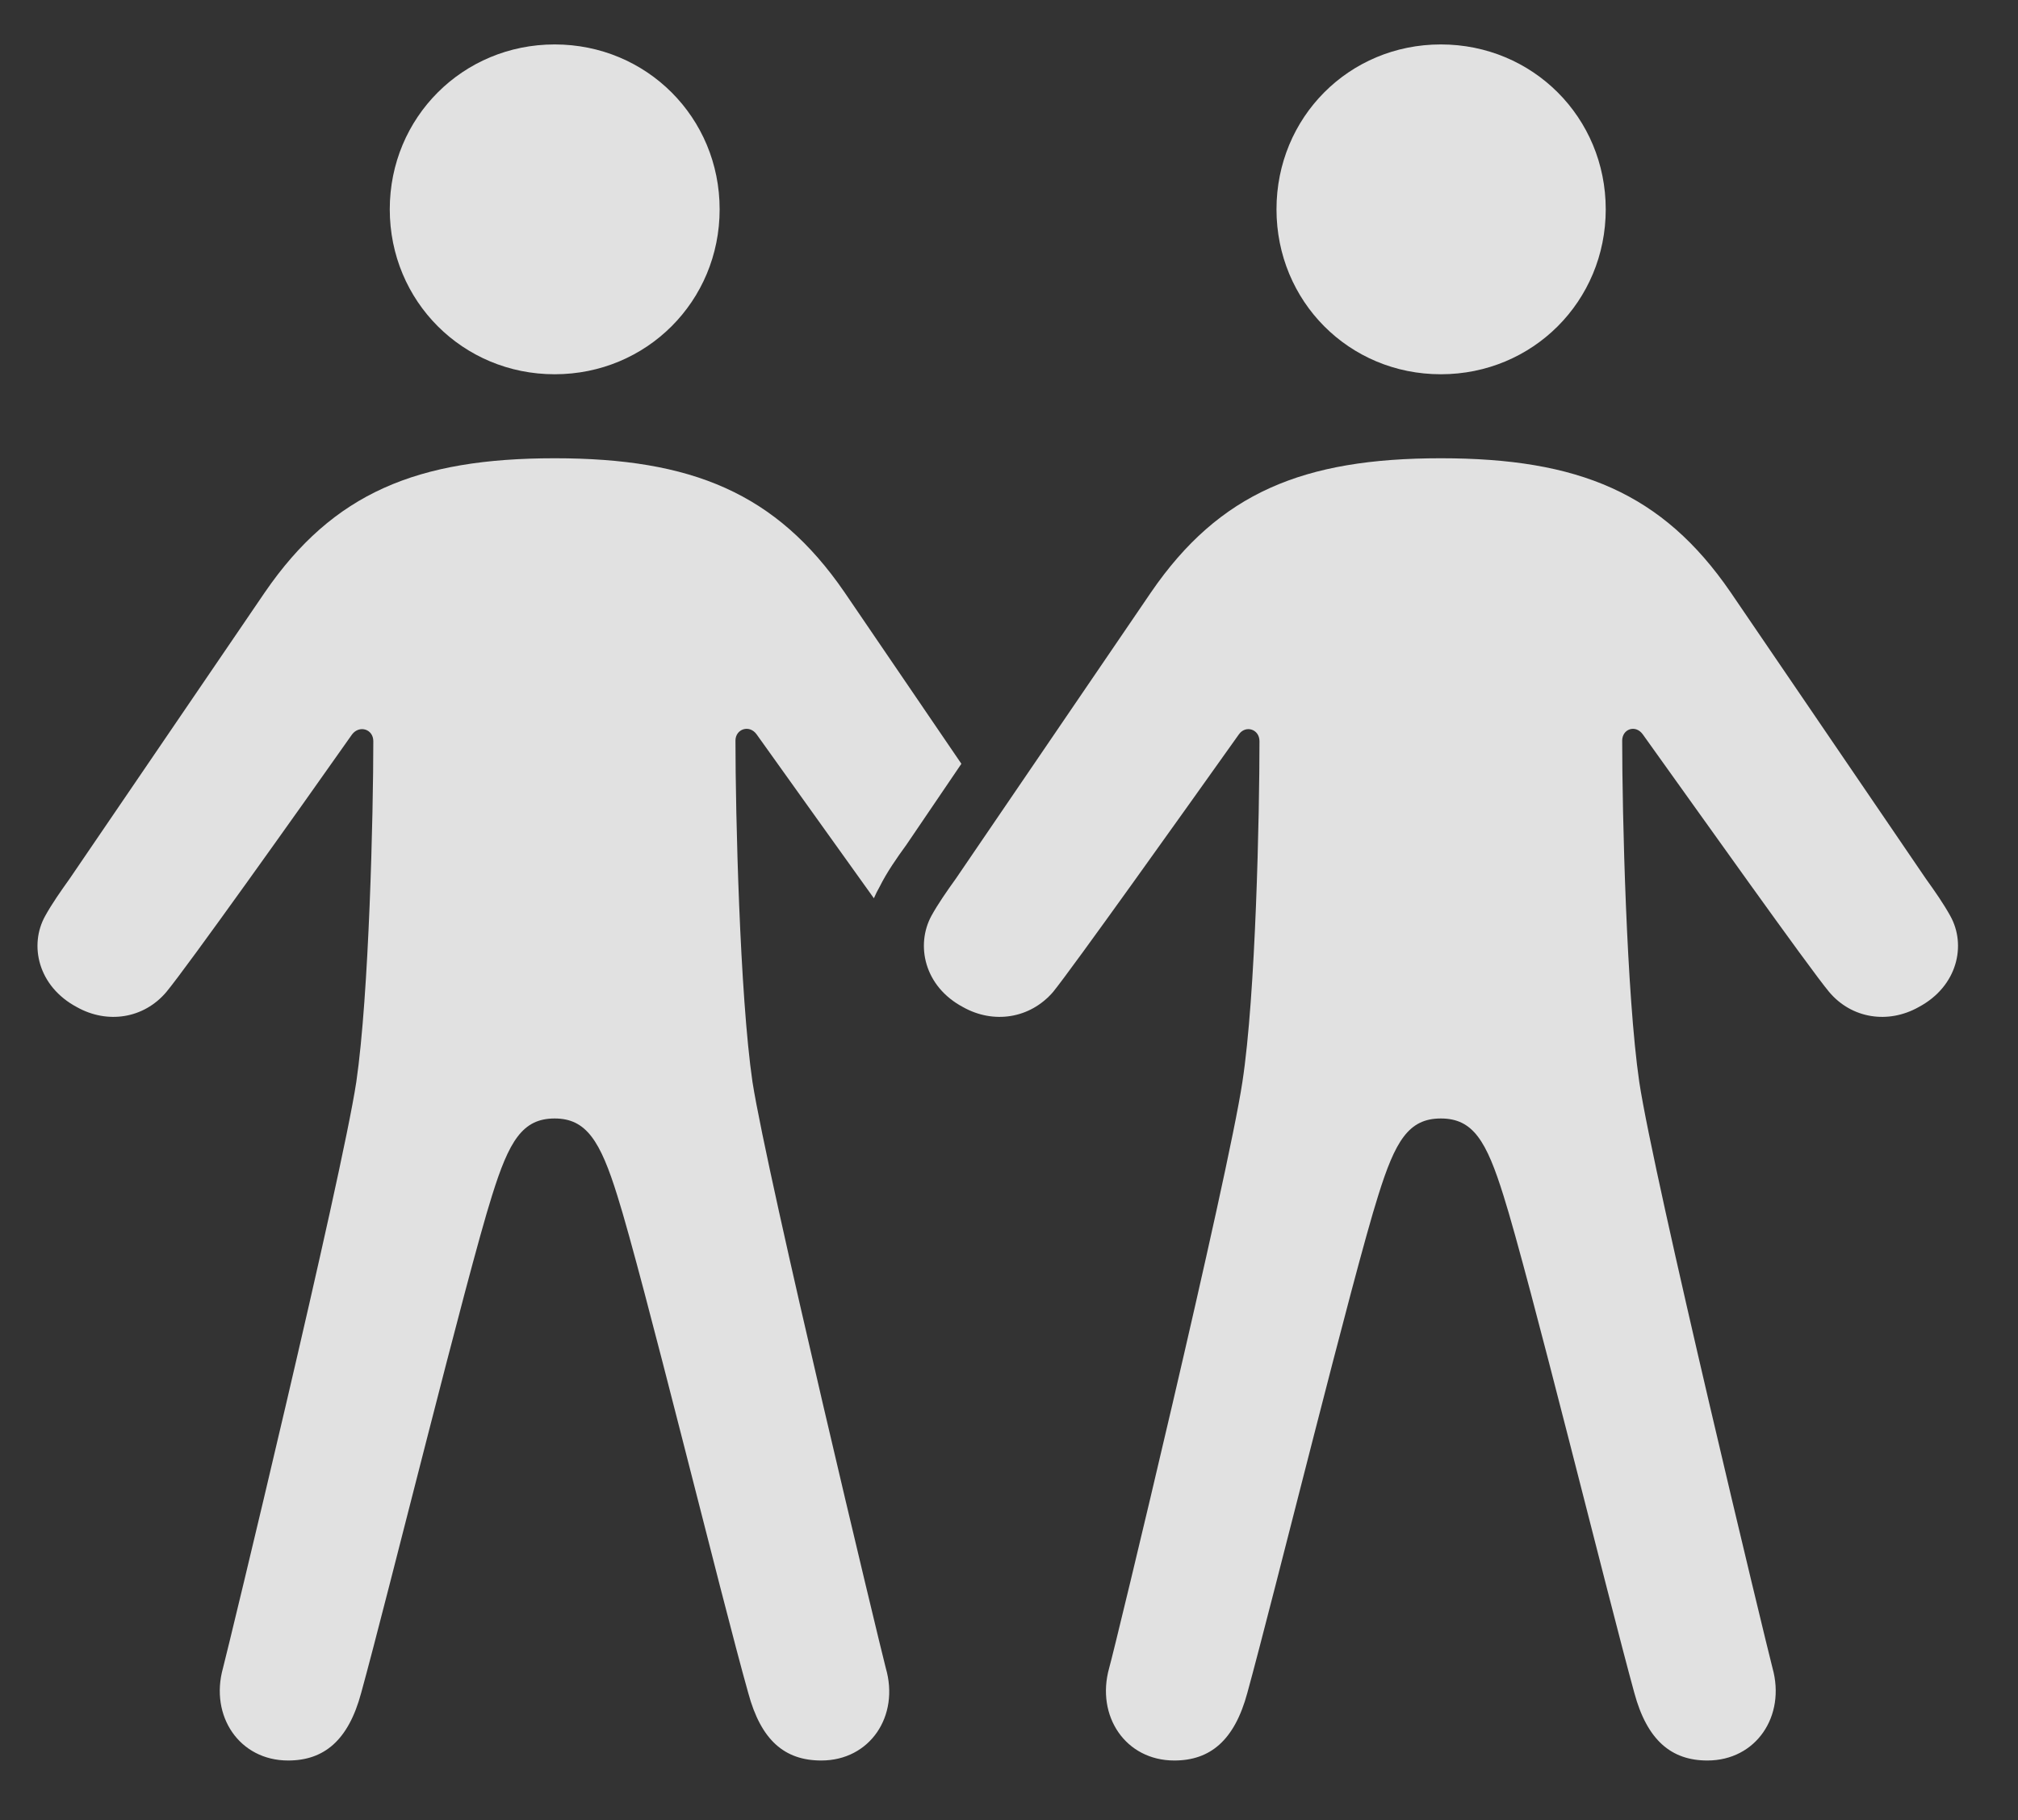 <?xml version="1.0" encoding="UTF-8"?>
<!--Generator: Apple Native CoreSVG 341-->
<!DOCTYPE svg
PUBLIC "-//W3C//DTD SVG 1.1//EN"
       "http://www.w3.org/Graphics/SVG/1.1/DTD/svg11.dtd">
<svg version="1.1" xmlns="http://www.w3.org/2000/svg" xmlns:xlink="http://www.w3.org/1999/xlink" viewBox="0 0 32.38 29.209">
 <rect x="0" y="0" width="32.38" height="29.209" fill="#333333" stroke="none"/>
 <g>
  <rect height="29.209" opacity="0" width="32.38" x="0" y="0"/>
  <path d="M13.549 9.502L15.426 12.257L14.545 13.555C14.389 13.77 14.232 13.994 14.115 14.229C14.08 14.29 14.049 14.352 14.022 14.415C13.388 13.533 12.632 12.47 12.142 11.787C12.025 11.621 11.801 11.699 11.801 11.885C11.801 13.047 11.869 15.957 12.074 17.363C12.318 18.916 14.125 26.436 14.213 26.768C14.437 27.539 13.959 28.252 13.178 28.252C12.592 28.252 12.211 27.93 12.006 27.168C11.576 25.645 10.306 20.449 9.906 19.189C9.633 18.311 9.408 17.949 8.9 17.949C8.383 17.949 8.168 18.311 7.894 19.189C7.494 20.449 6.215 25.645 5.795 27.168C5.59 27.93 5.199 28.252 4.623 28.252C3.842 28.252 3.363 27.539 3.578 26.768C3.666 26.436 5.482 18.916 5.717 17.363C5.922 15.957 5.99 13.057 5.99 11.895C5.99 11.699 5.765 11.631 5.648 11.787C4.769 13.037 3.002 15.518 2.67 15.918C2.308 16.348 1.722 16.436 1.234 16.162C0.609 15.83 0.463 15.166 0.726 14.697C0.834 14.502 0.971 14.307 1.117 14.102L4.252 9.502C5.346 7.91 6.693 7.354 8.9 7.354C11.098 7.354 12.455 7.91 13.549 9.502ZM11.547 3.359C11.547 4.834 10.375 6.006 8.9 6.006C7.426 6.006 6.254 4.834 6.254 3.359C6.254 1.885 7.426 0.713 8.9 0.713C10.375 0.713 11.547 1.885 11.547 3.359Z" fill="white" fill-opacity="0.85"/>
  <path d="M23.119 6.006C24.594 6.006 25.765 4.834 25.765 3.359C25.765 1.885 24.594 0.713 23.119 0.713C21.644 0.713 20.482 1.885 20.482 3.359C20.482 4.834 21.644 6.006 23.119 6.006ZM23.119 17.949C23.637 17.949 23.851 18.311 24.125 19.189C24.525 20.449 25.805 25.645 26.224 27.168C26.43 27.93 26.82 28.252 27.396 28.252C28.178 28.252 28.656 27.539 28.441 26.768C28.353 26.436 26.537 18.916 26.303 17.363C26.098 15.957 26.029 13.047 26.029 11.885C26.029 11.699 26.244 11.621 26.361 11.787C27.25 13.027 29.017 15.518 29.349 15.918C29.711 16.348 30.297 16.436 30.785 16.162C31.41 15.83 31.556 15.166 31.293 14.697C31.185 14.502 31.049 14.307 30.902 14.102L27.767 9.502C26.674 7.91 25.326 7.354 23.119 7.354C20.912 7.354 19.564 7.91 18.471 9.502L15.336 14.102C15.189 14.307 15.053 14.502 14.945 14.697C14.691 15.166 14.828 15.83 15.453 16.162C15.941 16.436 16.527 16.348 16.898 15.918C17.221 15.518 18.988 13.037 19.877 11.787C19.984 11.631 20.209 11.699 20.209 11.895C20.209 13.057 20.15 15.957 19.935 17.363C19.701 18.916 17.894 26.436 17.797 26.768C17.582 27.539 18.06 28.252 18.842 28.252C19.418 28.252 19.808 27.93 20.014 27.168C20.433 25.645 21.713 20.449 22.113 19.189C22.387 18.311 22.601 17.949 23.119 17.949Z" fill="white" fill-opacity="0.85"/>
 </g>
</svg>
